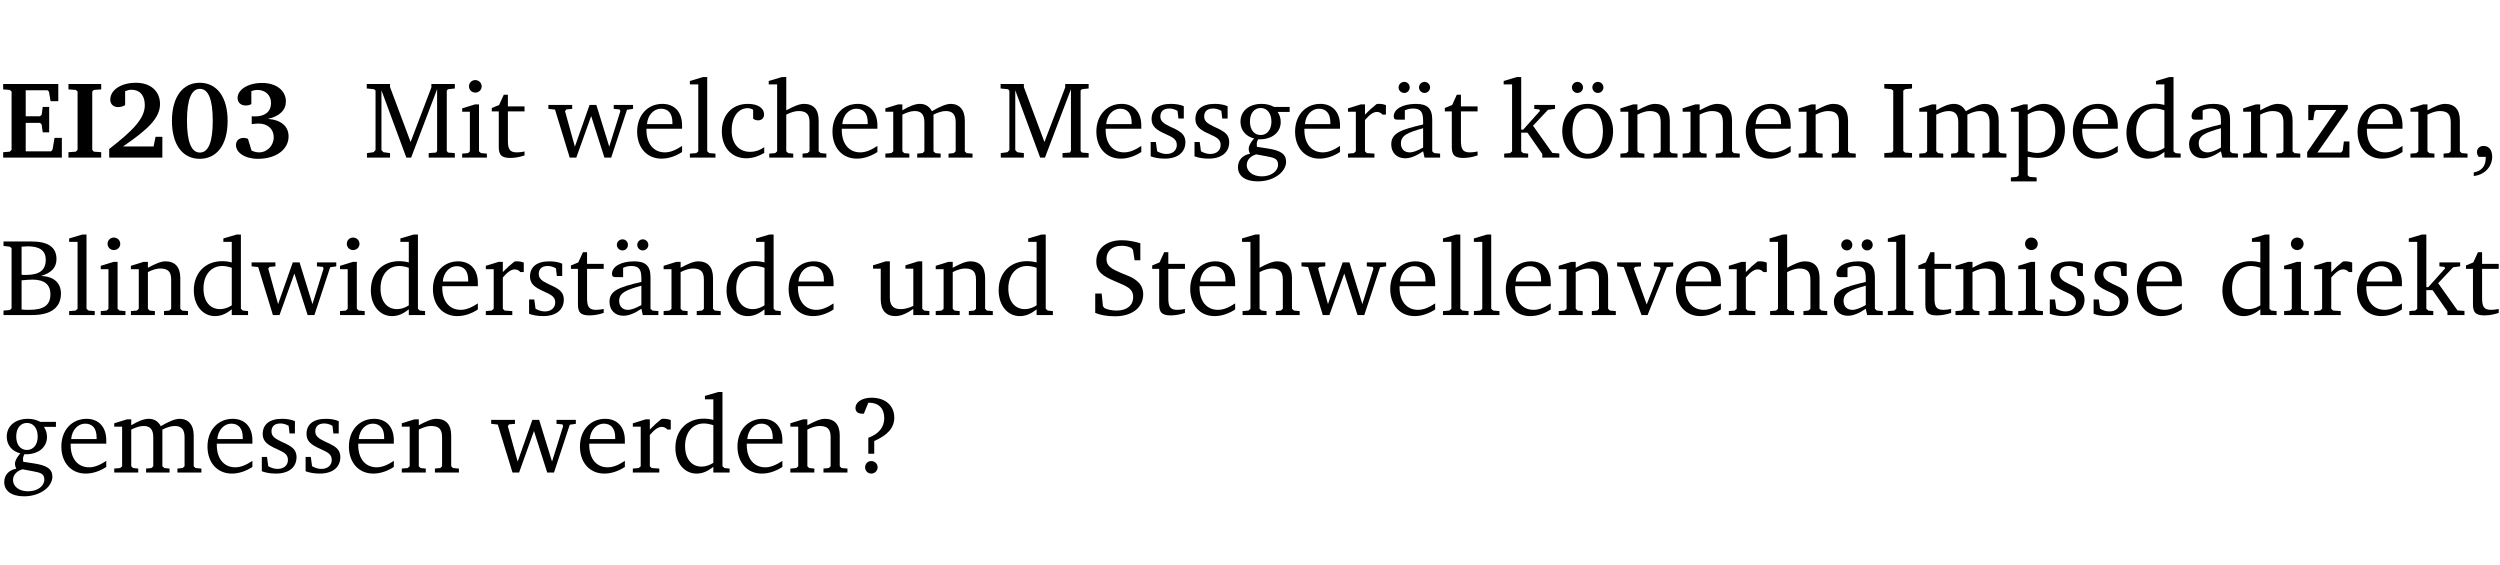 <?xml version="1.0" encoding="UTF-8" standalone="no"?>
<svg
   width="218.27pt"
   height="49.334pt"
   viewBox="0 0 218.27 49.334"
   version="1.2"
   id="svg343"
   sodipodi:docname="2eaa0db1d22a.pdf"
   xmlns:inkscape="http://www.inkscape.org/namespaces/inkscape"
   xmlns:sodipodi="http://sodipodi.sourceforge.net/DTD/sodipodi-0.dtd"
   xmlns:xlink="http://www.w3.org/1999/xlink"
   xmlns="http://www.w3.org/2000/svg"
   xmlns:svg="http://www.w3.org/2000/svg">
  <sodipodi:namedview
     id="namedview345"
     pagecolor="#ffffff"
     bordercolor="#000000"
     borderopacity="0.25"
     inkscape:showpageshadow="2"
     inkscape:pageopacity="0.0"
     inkscape:pagecheckerboard="0"
     inkscape:deskcolor="#d1d1d1"
     inkscape:document-units="pt" />
  <defs
     id="defs106">
    <g
       id="g104">
      <symbol
         overflow="visible"
         id="glyph0-0">
        <path
           style="stroke:none"
           d=""
           id="path2" />
      </symbol>
      <symbol
         overflow="visible"
         id="glyph0-1">
        <path
           style="stroke:none"
           d="m 0.281,0 h 5.125 V -1.719 H 4.766 l -0.172,1.016 -0.125,0.156 H 2.25 V -3.031 H 3.5 l 0.141,0.141 0.094,0.688 h 0.562 v -2.219 h -0.562 l -0.094,0.688 L 3.5,-3.609 H 2.25 V -5.875 h 1.906 l 0.125,0.125 0.141,0.828 H 5.094 v -1.5 h -4.812 v 0.469 l 0.578,0.047 0.156,0.141 v 5.094 l -0.156,0.156 -0.578,0.047 z m 0,0"
           id="path5" />
      </symbol>
      <symbol
         overflow="visible"
         id="glyph0-2">
        <path
           style="stroke:none"
           d="M 0.281,0 H 3.141 V -0.469 L 2.5,-0.516 2.359,-0.672 v -5.094 L 2.5,-5.906 3.141,-5.953 v -0.469 H 0.281 v 0.469 l 0.641,0.047 0.156,0.141 v 5.094 l -0.156,0.156 -0.641,0.047 z m 0,0"
           id="path8" />
      </symbol>
      <symbol
         overflow="visible"
         id="glyph0-3">
        <path
           style="stroke:none"
           d="m 1.656,-0.969 c 2.125,-1.453 3.234,-2.469 3.234,-3.703 0,-1.109 -0.812,-1.859 -2.094,-1.859 -1.375,0 -2.25,0.672 -2.25,1.469 0,0.391 0.266,0.656 0.688,0.656 0.188,0 0.391,-0.047 0.609,-0.172 v -1.219 c 0.188,-0.078 0.375,-0.125 0.547,-0.125 0.734,0 1.172,0.484 1.172,1.344 0,1.188 -1.078,2.25 -3.109,3.828 V 0 H 5.094 V -1.812 H 4.5 l -0.172,0.844 z m 0,0"
           id="path11" />
      </symbol>
      <symbol
         overflow="visible"
         id="glyph0-4">
        <path
           style="stroke:none"
           d="m 2.797,-6.531 c -1.469,0 -2.422,1.219 -2.422,3.328 0,2.109 0.953,3.312 2.422,3.312 1.484,0 2.438,-1.203 2.438,-3.312 0,-2.109 -0.953,-3.328 -2.438,-3.328 z M 2.812,-6 c 0.75,0 1.125,0.938 1.125,2.781 0,1.859 -0.375,2.781 -1.125,2.781 -0.75,0 -1.125,-0.938 -1.125,-2.797 C 1.688,-5.078 2.078,-6 2.812,-6 Z m 0,0"
           id="path14" />
      </symbol>
      <symbol
         overflow="visible"
         id="glyph0-5">
        <path
           style="stroke:none"
           d="m 3.188,-3.375 c 1.047,-0.234 1.578,-0.781 1.578,-1.531 0,-0.922 -0.812,-1.609 -2.078,-1.609 -1.297,0 -2.141,0.625 -2.141,1.312 0,0.391 0.281,0.656 0.703,0.656 0.188,0 0.344,-0.031 0.5,-0.125 v -1.125 C 1.938,-5.875 2.125,-5.906 2.281,-5.906 c 0.703,0 1.188,0.469 1.188,1.141 0,0.734 -0.5,1.172 -1.406,1.172 -0.078,0 -0.172,0 -0.281,-0.016 v 0.688 C 2.047,-2.953 2.25,-2.969 2.375,-2.969 c 0.812,0 1.328,0.484 1.328,1.188 0,0.734 -0.562,1.328 -1.281,1.328 -0.188,0 -0.406,-0.047 -0.656,-0.156 l -0.312,-1.031 C 1.312,-1.688 1.188,-1.719 1.078,-1.719 c -0.406,0 -0.672,0.25 -0.672,0.625 0,0.641 0.75,1.203 1.922,1.203 C 3.984,0.109 5,-0.766 5,-1.844 5,-2.719 4.359,-3.297 3.188,-3.375 Z m 0,0"
           id="path17" />
      </symbol>
      <symbol
         overflow="visible"
         id="glyph1-0">
        <path
           style="stroke:none"
           d=""
           id="path20" />
      </symbol>
      <symbol
         overflow="visible"
         id="glyph1-1">
        <path
           style="stroke:none"
           d="M 0.297,0 H 2.312 V -0.391 L 1.734,-0.469 1.562,-0.656 V -5.875 L 3.734,0 H 4.156 l 2.266,-5.969 v 5.391 L 6.328,-0.438 5.688,-0.391 V 0 H 7.969 V -0.391 L 7.375,-0.438 7.266,-0.578 V -5.844 L 7.375,-5.969 7.969,-6.031 V -6.422 H 5.922 V -6.125 L 4.109,-1.359 2.312,-6.156 V -6.422 H 0.281 v 0.391 l 0.641,0.062 0.125,0.125 v 5.188 L 0.875,-0.469 0.297,-0.391 Z m 0,0"
           id="path23" />
      </symbol>
      <symbol
         overflow="visible"
         id="glyph1-2">
        <path
           style="stroke:none"
           d="m 1.469,-6.766 c -0.297,0 -0.547,0.234 -0.547,0.547 0,0.312 0.25,0.547 0.547,0.547 0.312,0 0.562,-0.234 0.562,-0.547 0,-0.297 -0.25,-0.547 -0.562,-0.547 z m -0.031,2.125 -1.109,0.344 V -4 H 1 v 3.453 L 0.844,-0.391 0.328,-0.344 V 0 h 2.156 V -0.344 L 1.969,-0.391 1.797,-0.547 v -4.094 z m 0,0"
           id="path26" />
      </symbol>
      <symbol
         overflow="visible"
         id="glyph1-3">
        <path
           style="stroke:none"
           d="m 0.844,-4.031 v 3.094 c 0,0.672 0.203,0.969 1,0.969 0.359,0 0.797,-0.062 1.25,-0.219 v -0.344 c -0.219,0.047 -0.438,0.078 -0.672,0.078 -0.656,0 -0.781,-0.328 -0.781,-1.047 V -4.031 H 3.094 v -0.438 H 1.641 V -5.484 H 1.281 L 0.875,-4.594 0.234,-4.328 v 0.297 z m 0,0"
           id="path29" />
      </symbol>
      <symbol
         overflow="visible"
         id="glyph1-4">
        <path
           style="stroke:none"
           d="M -0.016,-4.594 V -4.25 L 0.562,-4.188 1.844,0 H 2.422 L 3.719,-3.625 4.875,0 H 5.469 L 6.844,-4.172 7.375,-4.25 V -4.594 H 5.688 V -4.25 l 0.516,0.047 0.062,0.156 -0.969,3.094 -1.125,-3.641 H 3.578 L 2.297,-0.953 1.438,-4.047 1.547,-4.203 2.062,-4.25 v -0.344 z m 0,0"
           id="path32" />
      </symbol>
      <symbol
         overflow="visible"
         id="glyph1-5">
        <path
           style="stroke:none"
           d="m 4.281,-1.016 c -0.547,0.359 -1.016,0.562 -1.5,0.562 -0.969,0 -1.609,-0.734 -1.609,-1.953 0,-0.031 0,-0.078 0,-0.109 H 4.281 c 0,-0.109 0,-0.203 0,-0.297 0,-1.172 -0.672,-1.875 -1.719,-1.875 -1.281,0 -2.203,0.984 -2.203,2.422 0,1.406 0.859,2.359 2.125,2.359 0.609,0 1.219,-0.203 1.797,-0.578 z M 3.438,-2.922 H 1.219 c 0.062,-0.812 0.609,-1.344 1.219,-1.344 0.641,0 1,0.422 1,1.203 0,0.047 0,0.094 0,0.141 z m 0,0"
           id="path35" />
      </symbol>
      <symbol
         overflow="visible"
         id="glyph1-6">
        <path
           style="stroke:none"
           d="M 0.266,0 H 2.5 V -0.344 L 1.953,-0.391 1.781,-0.547 V -7.031 H 1.422 l -1.156,0.344 v 0.297 H 1 v 5.844 l -0.172,0.156 -0.562,0.047 z m 0,0"
           id="path38" />
      </symbol>
      <symbol
         overflow="visible"
         id="glyph1-7">
        <path
           style="stroke:none"
           d="m 4.062,-0.406 v -0.5 C 3.656,-0.625 3.266,-0.5 2.844,-0.5 c -0.984,0 -1.625,-0.688 -1.625,-1.875 0,-1.203 0.594,-1.938 1.406,-1.938 0.172,0 0.312,0.047 0.469,0.141 v 0.781 C 3.234,-3.297 3.375,-3.25 3.516,-3.25 c 0.328,0 0.531,-0.203 0.531,-0.516 C 4.047,-4.312 3.531,-4.688 2.625,-4.688 c -1.344,0 -2.266,0.953 -2.266,2.391 0,1.406 0.844,2.359 2.141,2.359 0.516,0 1.031,-0.156 1.562,-0.469 z m 0,0"
           id="path41" />
      </symbol>
      <symbol
         overflow="visible"
         id="glyph1-8">
        <path
           style="stroke:none"
           d="M 1.344,-7.031 0.188,-6.688 v 0.297 h 0.734 v 5.844 L 0.75,-0.391 0.234,-0.344 V 0 h 2.094 V -0.344 L 1.891,-0.391 1.719,-0.547 V -3.75 c 0.406,-0.203 0.766,-0.312 1.062,-0.312 0.703,0 0.969,0.281 0.969,0.984 v 2.531 l -0.172,0.156 -0.438,0.047 V 0 H 5.219 v -0.344 l -0.5,-0.047 -0.172,-0.156 v -2.688 c 0,-0.969 -0.453,-1.453 -1.281,-1.453 -0.422,0 -0.906,0.219 -1.547,0.562 v -2.906 z m 0,0"
           id="path44" />
      </symbol>
      <symbol
         overflow="visible"
         id="glyph1-9">
        <path
           style="stroke:none"
           d="M 4.344,-4.047 C 4.125,-4.469 3.766,-4.688 3.297,-4.688 c -0.406,0 -0.906,0.188 -1.531,0.562 v -0.516 h -0.375 L 0.281,-4.297 V -4 h 0.688 v 3.453 L 0.797,-0.391 0.281,-0.344 V 0 H 2.375 V -0.344 L 1.922,-0.391 1.766,-0.547 V -3.75 C 2.188,-3.953 2.531,-4.062 2.844,-4.062 c 0.578,0 0.844,0.312 0.844,0.984 v 2.531 L 3.531,-0.391 3.062,-0.344 V 0 H 5.109 V -0.344 L 4.656,-0.391 4.484,-0.547 V -3.75 c 0.406,-0.203 0.781,-0.312 1.078,-0.312 0.594,0 0.859,0.312 0.859,0.984 v 2.531 L 6.25,-0.391 5.797,-0.344 V 0 h 2.094 V -0.344 L 7.375,-0.391 7.219,-0.547 v -2.688 c 0,-0.953 -0.484,-1.453 -1.234,-1.453 -0.375,0 -0.922,0.219 -1.641,0.641 z m 0,0"
           id="path47" />
      </symbol>
      <symbol
         overflow="visible"
         id="glyph1-10">
        <path
           style="stroke:none"
           d="M 3.297,-4.484 C 2.969,-4.625 2.594,-4.688 2.172,-4.688 c -1.094,0 -1.688,0.484 -1.688,1.328 0,0.641 0.422,0.953 1.234,1.312 0.625,0.281 0.969,0.453 0.969,0.953 0,0.453 -0.344,0.781 -0.906,0.781 -0.266,0 -0.531,-0.078 -0.812,-0.234 l -0.109,-0.812 H 0.406 v 1.25 c 0.328,0.125 0.75,0.203 1.234,0.203 1.125,0 1.797,-0.547 1.797,-1.438 0,-0.359 -0.141,-0.641 -0.375,-0.828 -0.312,-0.25 -0.672,-0.391 -1,-0.547 C 1.516,-2.984 1.25,-3.188 1.25,-3.594 c 0,-0.438 0.281,-0.688 0.781,-0.688 0.234,0 0.469,0.062 0.719,0.203 l 0.078,0.672 h 0.469 z m 0,0"
           id="path50" />
      </symbol>
      <symbol
         overflow="visible"
         id="glyph1-11">
        <path
           style="stroke:none"
           d="M 3.531,-4.422 C 3.172,-4.609 2.812,-4.688 2.453,-4.688 c -1.141,0 -1.859,0.641 -1.859,1.562 0,0.719 0.453,1.281 1.188,1.453 -0.312,0.359 -0.469,0.656 -0.469,0.906 0,0.156 0.047,0.297 0.109,0.438 C 0.766,-0.219 0.375,0.234 0.375,0.844 0.375,1.609 1.016,2.078 2.109,2.078 2.844,2.078 3.5,1.859 4,1.453 4.375,1.141 4.578,0.734 4.578,0.375 c 0,-0.703 -0.5,-1 -1.625,-1.172 L 2.031,-0.938 c 0,-0.109 -0.016,-0.188 -0.016,-0.234 0,-0.141 0.047,-0.297 0.109,-0.422 0.062,0 0.109,0 0.156,0 1.109,0 1.828,-0.641 1.828,-1.5 0,-0.328 -0.078,-0.609 -0.266,-0.891 h 1.047 v -0.438 z m -1.172,0.094 c 0.547,0 0.938,0.453 0.938,1.188 0,0.719 -0.391,1.172 -0.938,1.172 -0.562,0 -0.938,-0.453 -0.938,-1.172 0,-0.734 0.375,-1.188 0.938,-1.188 z M 1.969,-0.281 2.891,-0.109 C 3.562,0.016 3.875,0.109 3.875,0.625 c 0,0.547 -0.578,1.016 -1.422,1.016 -0.797,0 -1.312,-0.438 -1.312,-0.984 0,-0.422 0.297,-0.781 0.828,-0.938 z m 0,0"
           id="path53" />
      </symbol>
      <symbol
         overflow="visible"
         id="glyph1-12">
        <path
           style="stroke:none"
           d="m 0.281,0 h 2.312 V -0.344 L 1.922,-0.391 1.766,-0.547 V -3.281 c 0.391,-0.453 0.719,-0.703 1.031,-0.703 0.203,0 0.375,0.078 0.5,0.234 H 3.594 V -4.578 C 3.391,-4.656 3.219,-4.688 3.016,-4.688 c -0.078,0 -0.156,0 -0.234,0.016 C 2.438,-4.406 2.094,-4.094 1.766,-3.75 v -0.891 h -0.375 L 0.281,-4.297 V -4 h 0.688 v 3.453 L 0.797,-0.391 0.281,-0.344 Z m 0,0"
           id="path56" />
      </symbol>
      <symbol
         overflow="visible"
         id="glyph1-13">
        <path
           style="stroke:none"
           d="M 3.188,-0.547 3.312,0 H 4.672 V -0.344 L 4.156,-0.391 3.984,-0.547 V -3.312 c 0,-0.969 -0.422,-1.375 -1.422,-1.375 -1.203,0 -1.938,0.484 -1.938,1.078 0,0.219 0.078,0.297 0.297,0.297 H 1.594 V -4.125 c 0.25,-0.109 0.484,-0.156 0.719,-0.156 0.688,0 0.875,0.328 0.875,1.078 v 0.312 C 1.281,-2.438 0.406,-2.156 0.406,-1.156 c 0,0.719 0.469,1.219 1.219,1.219 0.453,0 0.969,-0.203 1.562,-0.609 z m 0,-0.328 C 2.719,-0.609 2.328,-0.453 2.016,-0.453 1.531,-0.453 1.25,-0.766 1.25,-1.234 1.25,-1.938 1.844,-2.188 3.188,-2.562 Z M 1.547,-6.609 c -0.281,0 -0.5,0.219 -0.5,0.484 0,0.266 0.219,0.484 0.5,0.484 0.266,0 0.469,-0.219 0.469,-0.484 0,-0.266 -0.203,-0.484 -0.469,-0.484 z m 1.766,0 c -0.266,0 -0.484,0.219 -0.484,0.484 0,0.266 0.219,0.484 0.484,0.484 0.266,0 0.484,-0.219 0.484,-0.484 0,-0.266 -0.219,-0.484 -0.484,-0.484 z m 0,0"
           id="path59" />
      </symbol>
      <symbol
         overflow="visible"
         id="glyph1-14">
        <path
           style="stroke:none"
           d="m 0.234,0 h 2.094 v -0.344 l -0.438,-0.047 -0.172,-0.156 v -1.625 H 2.266 L 3.562,-0.312 V 0 H 5.047 V -0.359 L 4.438,-0.406 2.75,-2.781 4.062,-4.172 4.672,-4.25 v -0.344 h -1.812 V -4.25 l 0.438,0.047 0.062,0.125 -1.469,1.641 H 1.719 v -4.594 h -0.375 L 0.188,-6.688 v 0.297 h 0.734 v 5.844 L 0.75,-0.391 0.234,-0.344 Z m 0,0"
           id="path62" />
      </symbol>
      <symbol
         overflow="visible"
         id="glyph1-15">
        <path
           style="stroke:none"
           d="m 2.578,-4.688 c -1.297,0 -2.219,0.953 -2.219,2.391 0,1.406 0.938,2.391 2.219,2.391 1.281,0 2.219,-0.984 2.219,-2.391 0,-1.422 -0.938,-2.391 -2.219,-2.391 z m 0,0.406 c 0.766,0 1.328,0.75 1.328,1.984 0,1.234 -0.562,1.969 -1.328,1.969 -0.766,0 -1.328,-0.75 -1.328,-1.969 0,-1.25 0.547,-1.984 1.328,-1.984 z M 1.688,-6.609 c -0.266,0 -0.484,0.219 -0.484,0.484 0,0.266 0.219,0.484 0.484,0.484 0.266,0 0.484,-0.219 0.484,-0.484 0,-0.266 -0.219,-0.484 -0.484,-0.484 z m 1.781,0 c -0.266,0 -0.484,0.219 -0.484,0.484 0,0.266 0.219,0.484 0.484,0.484 0.266,0 0.484,-0.219 0.484,-0.484 0,-0.266 -0.219,-0.484 -0.484,-0.484 z m 0,0"
           id="path65" />
      </symbol>
      <symbol
         overflow="visible"
         id="glyph1-16">
        <path
           style="stroke:none"
           d="M 0.281,0 H 2.375 V -0.344 L 1.922,-0.391 1.766,-0.547 V -3.75 c 0.406,-0.203 0.766,-0.312 1.062,-0.312 0.703,0 0.969,0.281 0.969,0.984 v 2.531 l -0.156,0.156 -0.469,0.047 V 0 h 2.094 V -0.344 L 4.75,-0.391 4.594,-0.547 v -2.688 c 0,-0.969 -0.469,-1.453 -1.297,-1.453 -0.406,0 -0.891,0.219 -1.531,0.562 v -0.516 h -0.375 L 0.281,-4.297 V -4 h 0.688 v 3.453 L 0.797,-0.391 0.281,-0.344 Z m 0,0"
           id="path68" />
      </symbol>
      <symbol
         overflow="visible"
         id="glyph1-17">
        <path
           style="stroke:none"
           d="M 0.328,0 H 2.75 V -0.391 L 2.141,-0.438 1.984,-0.578 V -5.844 l 0.156,-0.125 L 2.75,-6.031 V -6.422 H 0.328 v 0.391 l 0.625,0.062 0.156,0.125 v 5.266 l -0.156,0.141 -0.625,0.047 z m 0,0"
           id="path71" />
      </symbol>
      <symbol
         overflow="visible"
         id="glyph1-18">
        <path
           style="stroke:none"
           d="m 0.219,2.078 h 2.25 V 1.734 L 1.859,1.688 1.688,1.547 V -0.062 C 2.047,0 2.344,0.031 2.578,0.031 4,0.031 4.938,-0.953 4.938,-2.453 4.938,-3.797 4.156,-4.688 3.094,-4.688 2.656,-4.688 2.203,-4.5 1.688,-4.125 V -4.641 H 1.328 L 0.219,-4.297 V -4 h 0.688 V 1.547 L 0.734,1.688 0.219,1.734 Z m 1.469,-2.625 v -3.219 c 0.375,-0.219 0.688,-0.328 1.016,-0.328 0.828,0 1.391,0.656 1.391,1.766 0,1.172 -0.656,1.922 -1.594,1.922 -0.219,0 -0.484,-0.047 -0.812,-0.141 z m 0,0"
           id="path74" />
      </symbol>
      <symbol
         overflow="visible"
         id="glyph1-19">
        <path
           style="stroke:none"
           d="M 3.656,-6.391 V -4.594 C 3.359,-4.672 3.078,-4.703 2.812,-4.703 c -1.453,0 -2.469,1.016 -2.469,2.547 0,1.344 0.797,2.25 1.844,2.25 0.531,0 0.984,-0.203 1.469,-0.594 V 0 H 5.078 V -0.344 L 4.625,-0.391 4.453,-0.547 V -7.031 H 4.094 L 2.922,-6.688 v 0.297 z m 0,5.547 C 3.312,-0.625 2.969,-0.516 2.625,-0.516 c -0.859,0 -1.438,-0.672 -1.438,-1.797 0,-1.203 0.672,-1.969 1.641,-1.969 0.219,0 0.516,0.047 0.828,0.156 z m 0,0"
           id="path77" />
      </symbol>
      <symbol
         overflow="visible"
         id="glyph1-20">
        <path
           style="stroke:none"
           d="M 3.188,-0.547 3.312,0 H 4.672 V -0.344 L 4.156,-0.391 3.984,-0.547 V -3.312 c 0,-0.969 -0.422,-1.375 -1.422,-1.375 -1.203,0 -1.938,0.484 -1.938,1.078 0,0.219 0.078,0.297 0.297,0.297 H 1.594 V -4.125 c 0.25,-0.109 0.484,-0.156 0.719,-0.156 0.688,0 0.875,0.328 0.875,1.078 v 0.312 C 1.281,-2.438 0.406,-2.156 0.406,-1.156 c 0,0.719 0.469,1.219 1.219,1.219 0.453,0 0.969,-0.203 1.562,-0.609 z m 0,-0.328 C 2.719,-0.609 2.328,-0.453 2.016,-0.453 1.531,-0.453 1.25,-0.766 1.25,-1.234 1.25,-1.938 1.844,-2.188 3.188,-2.562 Z m 0,0"
           id="path80" />
      </symbol>
      <symbol
         overflow="visible"
         id="glyph1-21">
        <path
           style="stroke:none"
           d="M 0.438,0 H 4.125 V -1.406 H 3.641 L 3.531,-0.594 3.391,-0.438 h -2.062 l 2.656,-3.797 V -4.594 H 0.531 v 1.328 h 0.438 L 1.078,-4 1.219,-4.156 H 2.984 L 0.438,-0.484 Z m 0,0"
           id="path83" />
      </symbol>
      <symbol
         overflow="visible"
         id="glyph1-22">
        <path
           style="stroke:none"
           d="m 0.375,1.609 c 0.969,-0.094 1.609,-0.844 1.609,-1.672 0,-0.609 -0.281,-0.953 -0.766,-0.953 -0.312,0 -0.562,0.219 -0.562,0.531 0,0.172 0.047,0.297 0.156,0.422 h 0.609 c 0,0.031 0,0.078 0,0.094 0,0.703 -0.344,1.141 -1.047,1.266 z m 0,0"
           id="path86" />
      </symbol>
      <symbol
         overflow="visible"
         id="glyph1-23">
        <path
           style="stroke:none"
           d="m 0.312,-6.422 v 0.391 l 0.547,0.062 0.156,0.125 v 5.266 L 0.859,-0.438 0.312,-0.391 V 0 h 2.531 c 1.625,0 2.484,-0.672 2.484,-1.875 0,-0.938 -0.641,-1.516 -1.766,-1.531 0.906,-0.25 1.375,-0.734 1.375,-1.469 0,-1.047 -0.719,-1.547 -2.188,-1.547 z m 1.578,2.906 V -5.969 C 2.125,-5.969 2.297,-6 2.422,-6 3.484,-6 4,-5.609 4,-4.828 4,-3.906 3.438,-3.5 2.25,-3.5 c -0.125,0 -0.234,0 -0.359,-0.016 z m 0,3.031 V -3.031 c 0.359,-0.031 0.688,-0.062 0.938,-0.062 1.047,0 1.578,0.422 1.578,1.281 0,0.969 -0.594,1.359 -1.875,1.359 -0.203,0 -0.422,0 -0.641,-0.031 z m 0,0"
           id="path89" />
      </symbol>
      <symbol
         overflow="visible"
         id="glyph1-24">
        <path
           style="stroke:none"
           d="M 1.359,-4.688 0.25,-4.344 v 0.297 H 0.922 V -1.375 c 0,0.969 0.469,1.469 1.281,1.469 0.469,0 0.984,-0.219 1.562,-0.625 V 0 h 1.406 V -0.344 L 4.719,-0.391 4.547,-0.547 V -4.688 H 4.188 l -1.109,0.344 v 0.297 h 0.688 v 3.25 C 3.359,-0.609 3,-0.516 2.656,-0.516 c -0.641,0 -0.938,-0.328 -0.938,-1.016 V -4.688 Z m 0,0"
           id="path92" />
      </symbol>
      <symbol
         overflow="visible"
         id="glyph1-25">
        <path
           style="stroke:none"
           d="m 0.578,-0.188 c 0.438,0.188 1.031,0.297 1.719,0.297 1.531,0 2.469,-0.781 2.469,-1.922 0,-0.422 -0.141,-0.766 -0.422,-1.047 -0.438,-0.438 -0.953,-0.578 -1.438,-0.781 -0.875,-0.375 -1.344,-0.609 -1.344,-1.25 0,-0.703 0.5,-1.156 1.312,-1.156 0.328,0 0.609,0.062 0.859,0.188 L 3.875,-5.688 4.016,-4.781 h 0.5 V -6.266 C 3.953,-6.438 3.406,-6.531 2.891,-6.531 c -1.359,0 -2.219,0.75 -2.219,1.844 0,0.922 0.562,1.281 1.625,1.734 1.047,0.453 1.594,0.625 1.594,1.406 0,0.672 -0.516,1.156 -1.438,1.156 -0.438,0 -0.797,-0.078 -1.078,-0.219 L 1.25,-0.781 1.141,-1.875 h -0.562 z m 0,0"
           id="path95" />
      </symbol>
      <symbol
         overflow="visible"
         id="glyph1-26">
        <path
           style="stroke:none"
           d="M -0.047,-4.594 V -4.25 L 0.531,-4.188 2.078,0 h 0.531 L 4.281,-4.172 4.844,-4.25 V -4.594 H 3.156 V -4.25 l 0.516,0.047 0.078,0.156 -1.219,3.125 -1.125,-3.125 0.109,-0.156 L 2.031,-4.25 v -0.344 z m 0,0"
           id="path98" />
      </symbol>
      <symbol
         overflow="visible"
         id="glyph1-27">
        <path
           style="stroke:none"
           d="m 2.172,-2.75 c 1.172,-0.516 1.75,-1.156 1.75,-2.047 0,-1.031 -0.766,-1.734 -1.984,-1.734 -0.859,0 -1.406,0.406 -1.406,0.891 0,0.312 0.203,0.5 0.562,0.5 0.062,0 0.125,0 0.172,0 L 1.656,-6.094 c 0.031,0 0.031,0 0.062,0 0.844,0 1.328,0.5 1.328,1.344 0,0.797 -0.469,1.375 -1.391,1.719 v 1.391 H 2.172 Z M 1.906,-1 C 1.609,-1 1.375,-0.766 1.375,-0.453 c 0,0.297 0.234,0.547 0.531,0.547 0.312,0 0.562,-0.25 0.562,-0.547 C 2.469,-0.766 2.219,-1 1.906,-1 Z m 0,0"
           id="path101" />
      </symbol>
    </g>
  </defs>
  <g
     id="surface1"
     transform="translate(-46.777,-104.995)">
    <path
       style="fill:none;stroke:#000000;stroke-width:0.01;stroke-linecap:butt;stroke-linejoin:miter;stroke-miterlimit:10;stroke-opacity:0.01"
       d="M 3.4375e-4,-0.001 H 218.27"
       transform="matrix(1,0,0,-1,46.777,104.999)"
       id="path108" />
    <g
       style="fill:#000000;fill-opacity:1"
       id="g120">
      <use
         xlink:href="#glyph0-1"
         x="46.772"
         y="118.752"
         id="use110" />
      <use
         xlink:href="#glyph0-2"
         x="52.472"
         y="118.752"
         id="use112" />
      <use
         xlink:href="#glyph0-3"
         x="55.858"
         y="118.752"
         id="use114" />
      <use
         xlink:href="#glyph0-4"
         x="61.415"
         y="118.752"
         id="use116" />
      <use
         xlink:href="#glyph0-5"
         x="66.972"
         y="118.752"
         id="use118" />
    </g>
    <g
       style="fill:#000000;fill-opacity:1"
       id="g128">
      <use
         xlink:href="#glyph1-1"
         x="78.518"
         y="118.752"
         id="use122" />
      <use
         xlink:href="#glyph1-2"
         x="86.801"
         y="118.752"
         id="use124" />
      <use
         xlink:href="#glyph1-3"
         x="89.479"
         y="118.752"
         id="use126" />
    </g>
    <g
       style="fill:#000000;fill-opacity:1"
       id="g144">
      <use
         xlink:href="#glyph1-4"
         x="94.672"
         y="118.752"
         id="use130" />
      <use
         xlink:href="#glyph1-5"
         x="102.046"
         y="118.752"
         id="use132" />
      <use
         xlink:href="#glyph1-6"
         x="106.742"
         y="118.752"
         id="use134" />
      <use
         xlink:href="#glyph1-7"
         x="109.439"
         y="118.752"
         id="use136" />
      <use
         xlink:href="#glyph1-8"
         x="113.705"
         y="118.752"
         id="use138" />
      <use
         xlink:href="#glyph1-5"
         x="119.099"
         y="118.752"
         id="use140" />
      <use
         xlink:href="#glyph1-9"
         x="123.795"
         y="118.752"
         id="use142" />
    </g>
    <g
       style="fill:#000000;fill-opacity:1"
       id="g164">
      <use
         xlink:href="#glyph1-1"
         x="133.856"
         y="118.752"
         id="use146" />
      <use
         xlink:href="#glyph1-5"
         x="142.139"
         y="118.752"
         id="use148" />
      <use
         xlink:href="#glyph1-10"
         x="146.835"
         y="118.752"
         id="use150" />
      <use
         xlink:href="#glyph1-10"
         x="150.661"
         y="118.752"
         id="use152" />
      <use
         xlink:href="#glyph1-11"
         x="154.486"
         y="118.752"
         id="use154" />
      <use
         xlink:href="#glyph1-5"
         x="159.489"
         y="118.752"
         id="use156" />
      <use
         xlink:href="#glyph1-12"
         x="164.185"
         y="118.752"
         id="use158" />
      <use
         xlink:href="#glyph1-13"
         x="167.838"
         y="118.752"
         id="use160" />
      <use
         xlink:href="#glyph1-3"
         x="172.687"
         y="118.752"
         id="use162" />
    </g>
    <g
       style="fill:#000000;fill-opacity:1"
       id="g178">
      <use
         xlink:href="#glyph1-14"
         x="177.871"
         y="118.752"
         id="use166" />
      <use
         xlink:href="#glyph1-15"
         x="182.816"
         y="118.752"
         id="use168" />
      <use
         xlink:href="#glyph1-16"
         x="187.971"
         y="118.752"
         id="use170" />
      <use
         xlink:href="#glyph1-16"
         x="193.403"
         y="118.752"
         id="use172" />
      <use
         xlink:href="#glyph1-5"
         x="198.836"
         y="118.752"
         id="use174" />
      <use
         xlink:href="#glyph1-16"
         x="203.532"
         y="118.752"
         id="use176" />
    </g>
    <g
       style="fill:#000000;fill-opacity:1"
       id="g202">
      <use
         xlink:href="#glyph1-17"
         x="210.963"
         y="118.752"
         id="use180" />
      <use
         xlink:href="#glyph1-9"
         x="214.062"
         y="118.752"
         id="use182" />
      <use
         xlink:href="#glyph1-18"
         x="222.124"
         y="118.752"
         id="use184" />
      <use
         xlink:href="#glyph1-5"
         x="227.394"
         y="118.752"
         id="use186" />
      <use
         xlink:href="#glyph1-19"
         x="232.09"
         y="118.752"
         id="use188" />
      <use
         xlink:href="#glyph1-20"
         x="237.494"
         y="118.752"
         id="use190" />
      <use
         xlink:href="#glyph1-16"
         x="242.343"
         y="118.752"
         id="use192" />
      <use
         xlink:href="#glyph1-21"
         x="247.776"
         y="118.752"
         id="use194" />
      <use
         xlink:href="#glyph1-5"
         x="252.252"
         y="118.752"
         id="use196" />
      <use
         xlink:href="#glyph1-16"
         x="256.948"
         y="118.752"
         id="use198" />
      <use
         xlink:href="#glyph1-22"
         x="262.38"
         y="118.752"
         id="use200" />
    </g>
    <g
       style="fill:#000000;fill-opacity:1"
       id="g236">
      <use
         xlink:href="#glyph1-23"
         x="46.772"
         y="132.5"
         id="use204" />
      <use
         xlink:href="#glyph1-6"
         x="52.549"
         y="132.5"
         id="use206" />
      <use
         xlink:href="#glyph1-2"
         x="55.246"
         y="132.5"
         id="use208" />
      <use
         xlink:href="#glyph1-16"
         x="57.924"
         y="132.5"
         id="use210" />
      <use
         xlink:href="#glyph1-19"
         x="63.356"
         y="132.5"
         id="use212" />
      <use
         xlink:href="#glyph1-4"
         x="68.76"
         y="132.5"
         id="use214" />
      <use
         xlink:href="#glyph1-2"
         x="76.134"
         y="132.5"
         id="use216" />
      <use
         xlink:href="#glyph1-19"
         x="78.812"
         y="132.5"
         id="use218" />
      <use
         xlink:href="#glyph1-5"
         x="84.216"
         y="132.5"
         id="use220" />
      <use
         xlink:href="#glyph1-12"
         x="88.912"
         y="132.5"
         id="use222" />
      <use
         xlink:href="#glyph1-10"
         x="92.565"
         y="132.5"
         id="use224" />
      <use
         xlink:href="#glyph1-3"
         x="96.391"
         y="132.5"
         id="use226" />
      <use
         xlink:href="#glyph1-13"
         x="99.586"
         y="132.5"
         id="use228" />
      <use
         xlink:href="#glyph1-16"
         x="104.435"
         y="132.5"
         id="use230" />
      <use
         xlink:href="#glyph1-19"
         x="109.867"
         y="132.5"
         id="use232" />
      <use
         xlink:href="#glyph1-5"
         x="115.271"
         y="132.5"
         id="use234" />
    </g>
    <g
       style="fill:#000000;fill-opacity:1"
       id="g244">
      <use
         xlink:href="#glyph1-24"
         x="122.75"
         y="132.5"
         id="use238" />
      <use
         xlink:href="#glyph1-16"
         x="128.192"
         y="132.5"
         id="use240" />
      <use
         xlink:href="#glyph1-19"
         x="133.625"
         y="132.5"
         id="use242" />
    </g>
    <g
       style="fill:#000000;fill-opacity:1"
       id="g290">
      <use
         xlink:href="#glyph1-25"
         x="141.821"
         y="132.5"
         id="use246" />
      <use
         xlink:href="#glyph1-3"
         x="147.139"
         y="132.5"
         id="use248" />
      <use
         xlink:href="#glyph1-5"
         x="150.333"
         y="132.5"
         id="use250" />
      <use
         xlink:href="#glyph1-8"
         x="155.029"
         y="132.5"
         id="use252" />
      <use
         xlink:href="#glyph1-4"
         x="160.423"
         y="132.5"
         id="use254" />
      <use
         xlink:href="#glyph1-5"
         x="167.797"
         y="132.5"
         id="use256" />
      <use
         xlink:href="#glyph1-6"
         x="172.493"
         y="132.5"
         id="use258" />
      <use
         xlink:href="#glyph1-6"
         x="175.191"
         y="132.5"
         id="use260" />
      <use
         xlink:href="#glyph1-5"
         x="177.888"
         y="132.5"
         id="use262" />
      <use
         xlink:href="#glyph1-16"
         x="182.584"
         y="132.5"
         id="use264" />
      <use
         xlink:href="#glyph1-26"
         x="188.016"
         y="132.5"
         id="use266" />
      <use
         xlink:href="#glyph1-5"
         x="192.741"
         y="132.5"
         id="use268" />
      <use
         xlink:href="#glyph1-12"
         x="197.437"
         y="132.5"
         id="use270" />
      <use
         xlink:href="#glyph1-8"
         x="201.09"
         y="132.5"
         id="use272" />
      <use
         xlink:href="#glyph1-13"
         x="206.485"
         y="132.5"
         id="use274" />
      <use
         xlink:href="#glyph1-6"
         x="211.334"
         y="132.5"
         id="use276" />
      <use
         xlink:href="#glyph1-3"
         x="214.031"
         y="132.5"
         id="use278" />
      <use
         xlink:href="#glyph1-16"
         x="217.225"
         y="132.5"
         id="use280" />
      <use
         xlink:href="#glyph1-2"
         x="222.658"
         y="132.5"
         id="use282" />
      <use
         xlink:href="#glyph1-10"
         x="225.336"
         y="132.5"
         id="use284" />
      <use
         xlink:href="#glyph1-10"
         x="229.161"
         y="132.5"
         id="use286" />
      <use
         xlink:href="#glyph1-5"
         x="232.987"
         y="132.5"
         id="use288" />
    </g>
    <g
       style="fill:#000000;fill-opacity:1"
       id="g304">
      <use
         xlink:href="#glyph1-19"
         x="240.466"
         y="132.5"
         id="use292" />
      <use
         xlink:href="#glyph1-2"
         x="245.87"
         y="132.5"
         id="use294" />
      <use
         xlink:href="#glyph1-12"
         x="248.548"
         y="132.5"
         id="use296" />
      <use
         xlink:href="#glyph1-5"
         x="252.201"
         y="132.5"
         id="use298" />
      <use
         xlink:href="#glyph1-14"
         x="256.897"
         y="132.5"
         id="use300" />
      <use
         xlink:href="#glyph1-3"
         x="261.842"
         y="132.5"
         id="use302" />
    </g>
    <g
       style="fill:#000000;fill-opacity:1"
       id="g322">
      <use
         xlink:href="#glyph1-11"
         x="46.772"
         y="146.249"
         id="use306" />
      <use
         xlink:href="#glyph1-5"
         x="51.774"
         y="146.249"
         id="use308" />
      <use
         xlink:href="#glyph1-9"
         x="56.47"
         y="146.249"
         id="use310" />
      <use
         xlink:href="#glyph1-5"
         x="64.533"
         y="146.249"
         id="use312" />
      <use
         xlink:href="#glyph1-10"
         x="69.229"
         y="146.249"
         id="use314" />
      <use
         xlink:href="#glyph1-10"
         x="73.054"
         y="146.249"
         id="use316" />
      <use
         xlink:href="#glyph1-5"
         x="76.88"
         y="146.249"
         id="use318" />
      <use
         xlink:href="#glyph1-16"
         x="81.576"
         y="146.249"
         id="use320" />
    </g>
    <g
       style="fill:#000000;fill-opacity:1"
       id="g338">
      <use
         xlink:href="#glyph1-4"
         x="89.677"
         y="146.249"
         id="use324" />
      <use
         xlink:href="#glyph1-5"
         x="97.051"
         y="146.249"
         id="use326" />
      <use
         xlink:href="#glyph1-12"
         x="101.747"
         y="146.249"
         id="use328" />
      <use
         xlink:href="#glyph1-19"
         x="105.401"
         y="146.249"
         id="use330" />
      <use
         xlink:href="#glyph1-5"
         x="110.804"
         y="146.249"
         id="use332" />
      <use
         xlink:href="#glyph1-16"
         x="115.5"
         y="146.249"
         id="use334" />
      <use
         xlink:href="#glyph1-27"
         x="120.933"
         y="146.249"
         id="use336" />
    </g>
    <path
       style="fill:none;stroke:#000000;stroke-width:0.01;stroke-linecap:butt;stroke-linejoin:miter;stroke-miterlimit:10;stroke-opacity:0.01"
       d="M 3.4375e-4,-0.001 H 218.27"
       transform="matrix(1,0,0,-1,46.777,154.323)"
       id="path340" />
  </g>
</svg>

